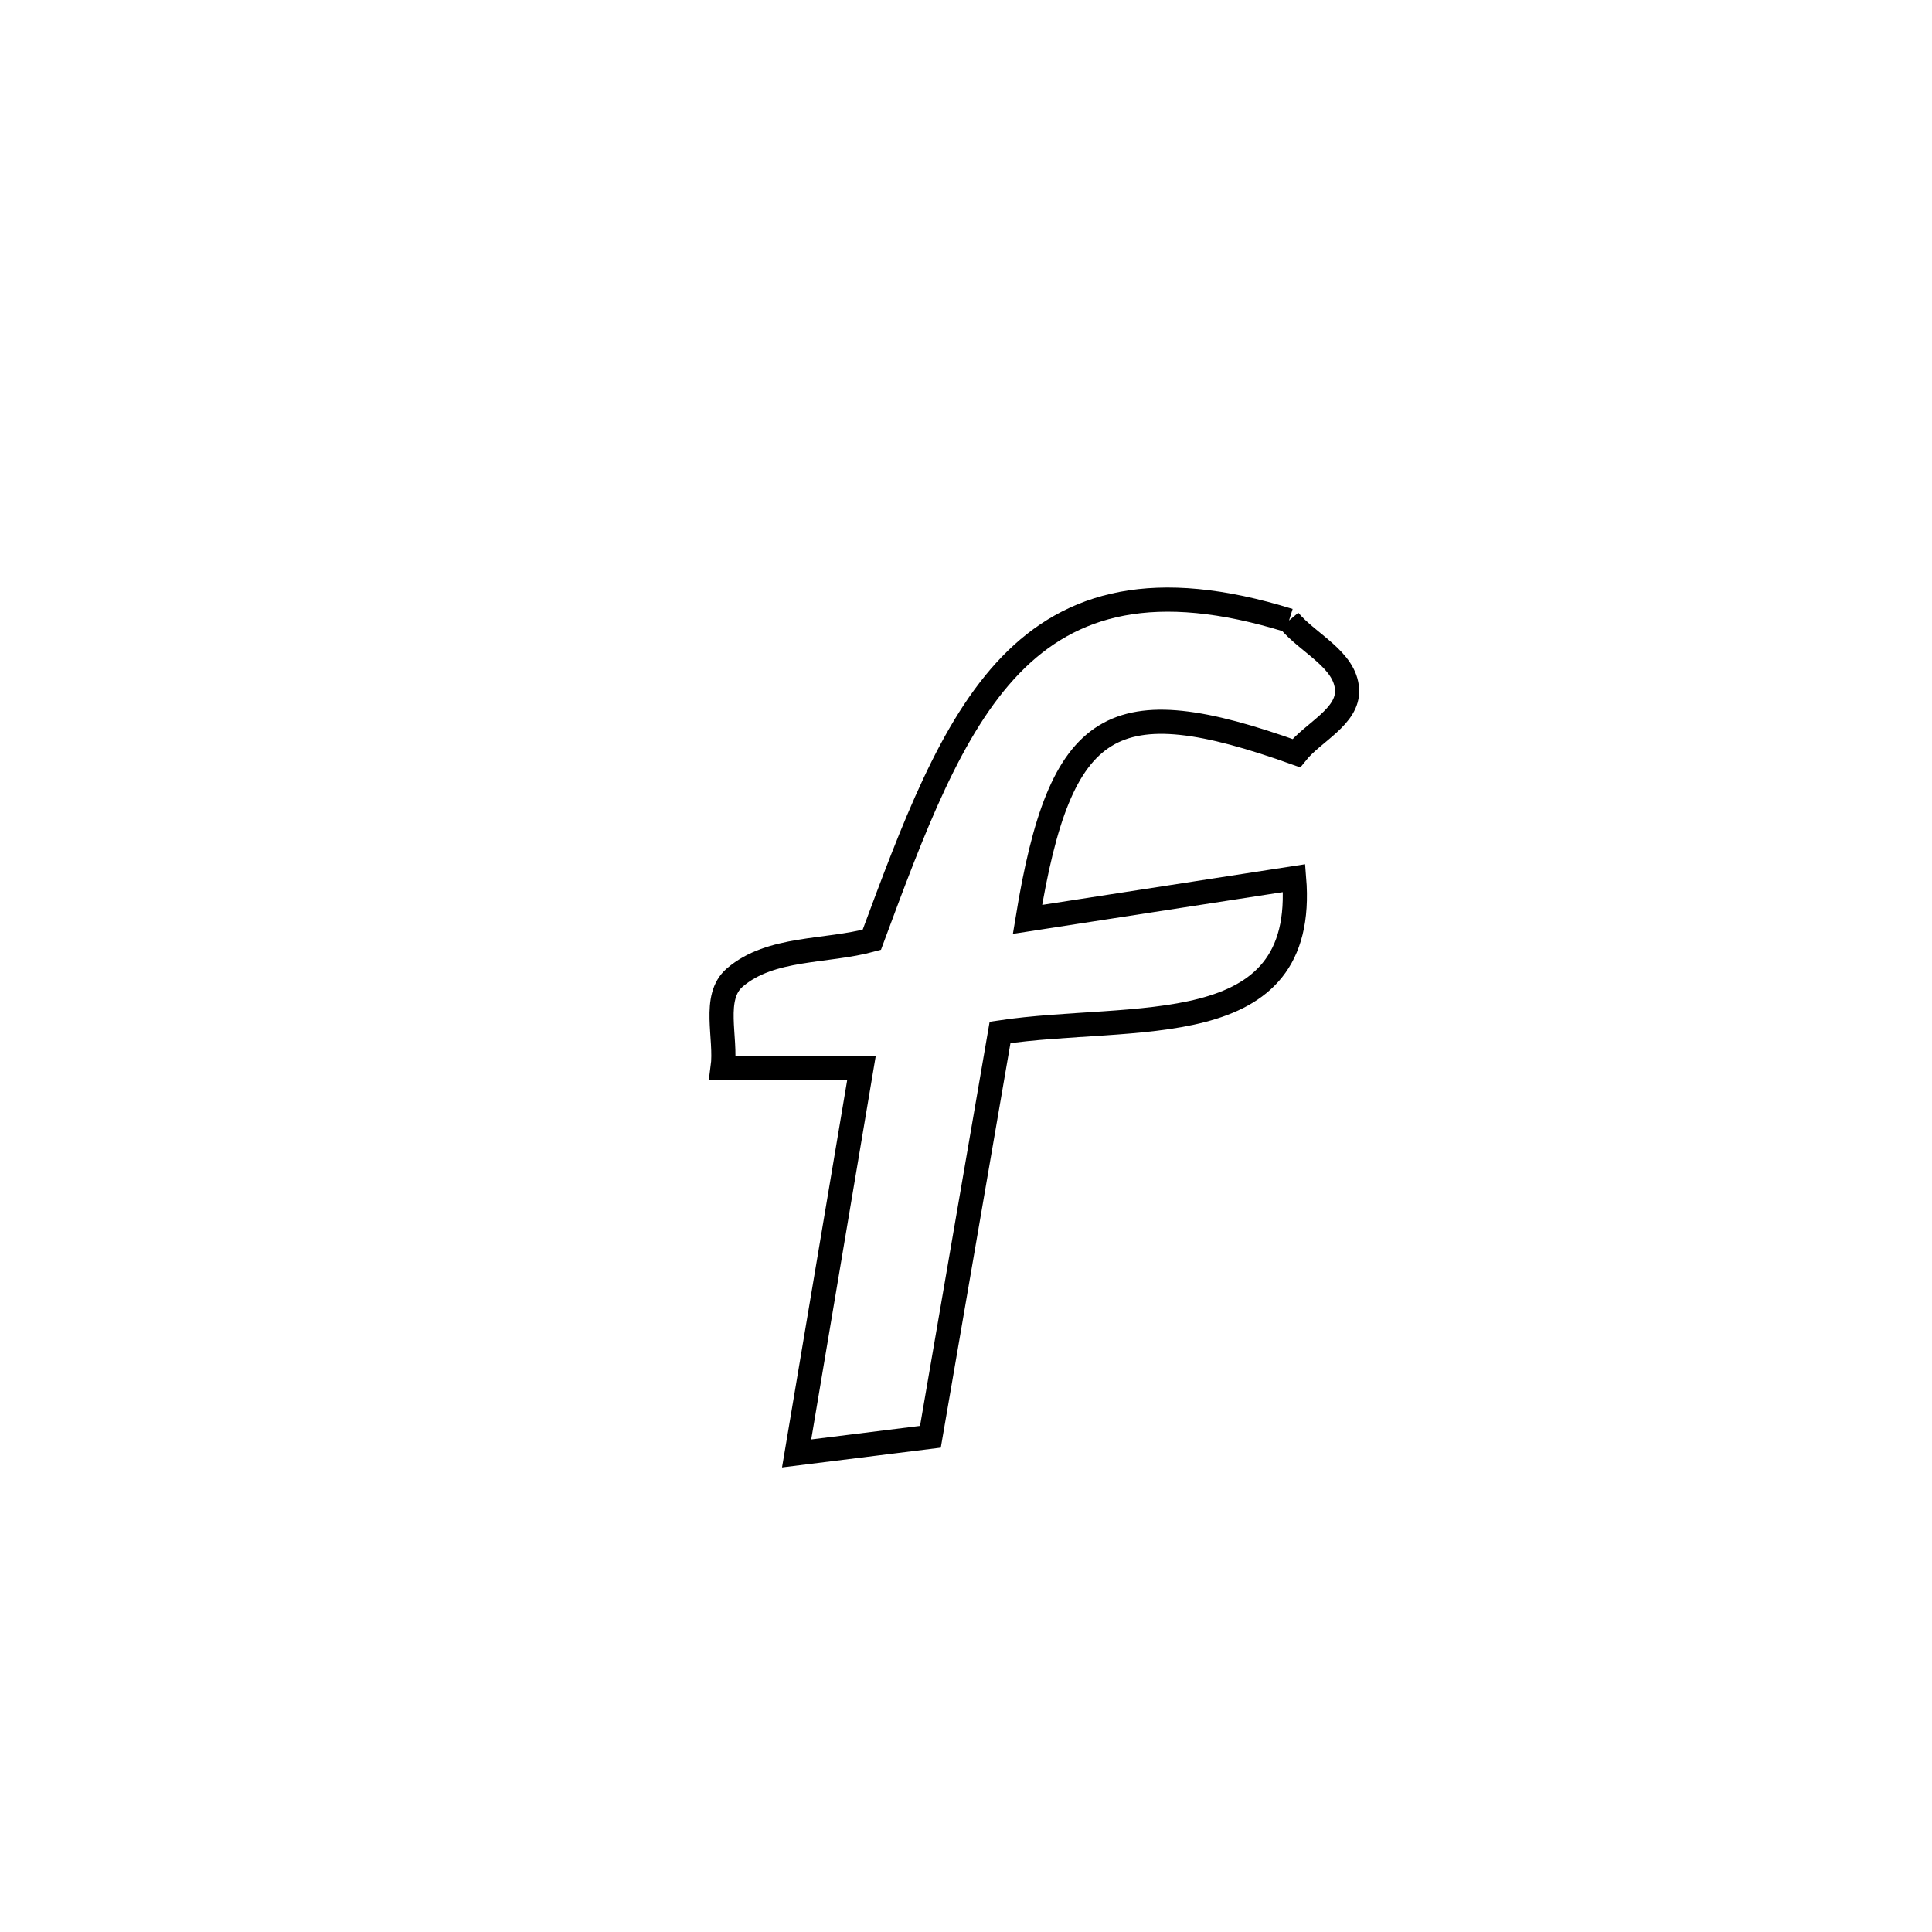 <svg xmlns="http://www.w3.org/2000/svg" viewBox="0.0 0.0 24.0 24.0" height="200px" width="200px"><path fill="none" stroke="black" stroke-width=".3" stroke-opacity="1.0"  filling="0" d="M16.013 7.708 L16.013 7.708 C16.253 7.994 16.713 8.193 16.734 8.566 C16.752 8.902 16.313 9.093 16.103 9.356 L16.103 9.356 C13.815 8.536 13.174 8.912 12.764 11.421 L12.764 11.421 C12.9 11.4 15.909 10.935 16.076 10.909 L16.076 10.909 C16.245 12.979 14.074 12.578 12.423 12.825 L12.423 12.825 C12.134 14.499 11.846 16.174 11.558 17.848 L11.558 17.848 C11.004 17.917 10.45 17.986 9.896 18.055 L9.896 18.055 C10.165 16.458 10.433 14.861 10.702 13.264 L10.702 13.264 C10.127 13.264 9.552 13.264 8.977 13.264 L8.977 13.264 C9.027 12.891 8.842 12.388 9.128 12.143 C9.575 11.759 10.263 11.83 10.83 11.674 L10.83 11.674 C11.345 10.287 11.806 9.036 12.555 8.261 C13.304 7.487 14.343 7.189 16.013 7.708 L16.013 7.708"></path></svg>
